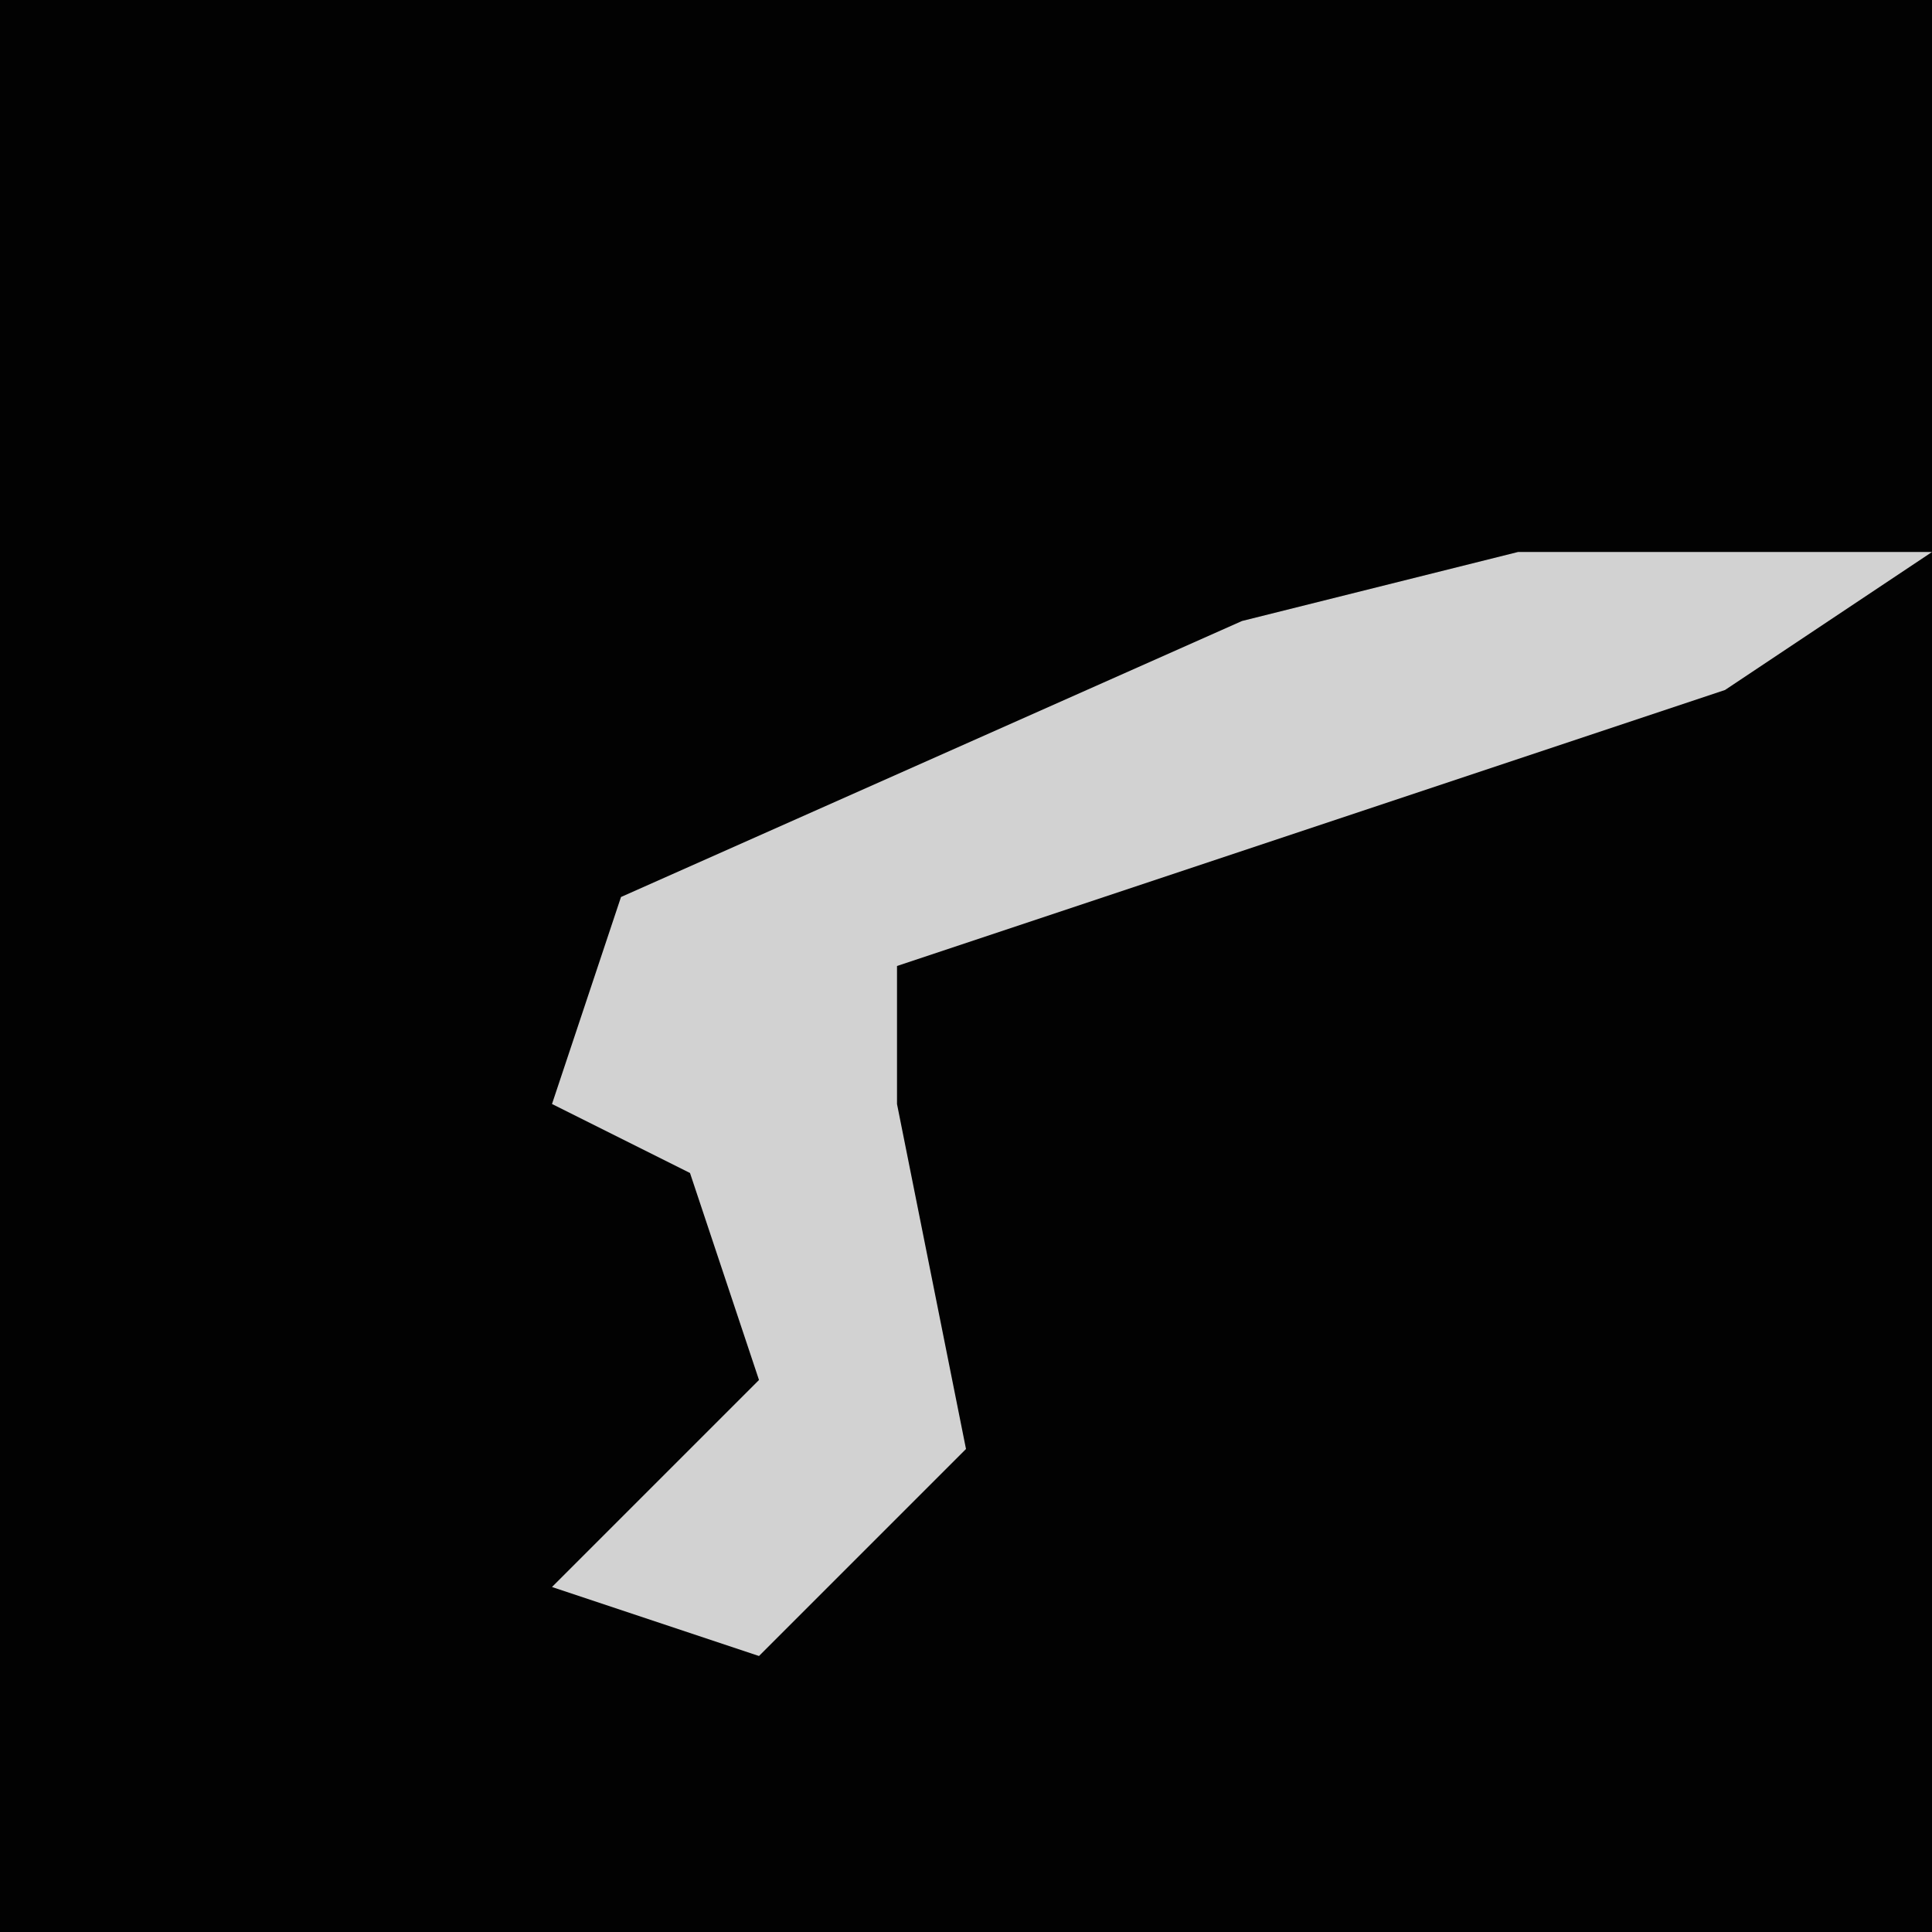 <?xml version="1.0" encoding="UTF-8"?>
<svg version="1.1" xmlns="http://www.w3.org/2000/svg" width="28" height="28">
<path d="M0,0 L28,0 L28,28 L0,28 Z " fill="#020202" transform="translate(0,0)"/>
<path d="M0,0 L6,0 L3,2 L-9,6 L-9,8 L-8,13 L-11,16 L-14,15 L-11,12 L-12,9 L-14,8 L-13,5 L-4,1 Z " fill="#D2D2D2" transform="translate(22,8)"/>
</svg>
